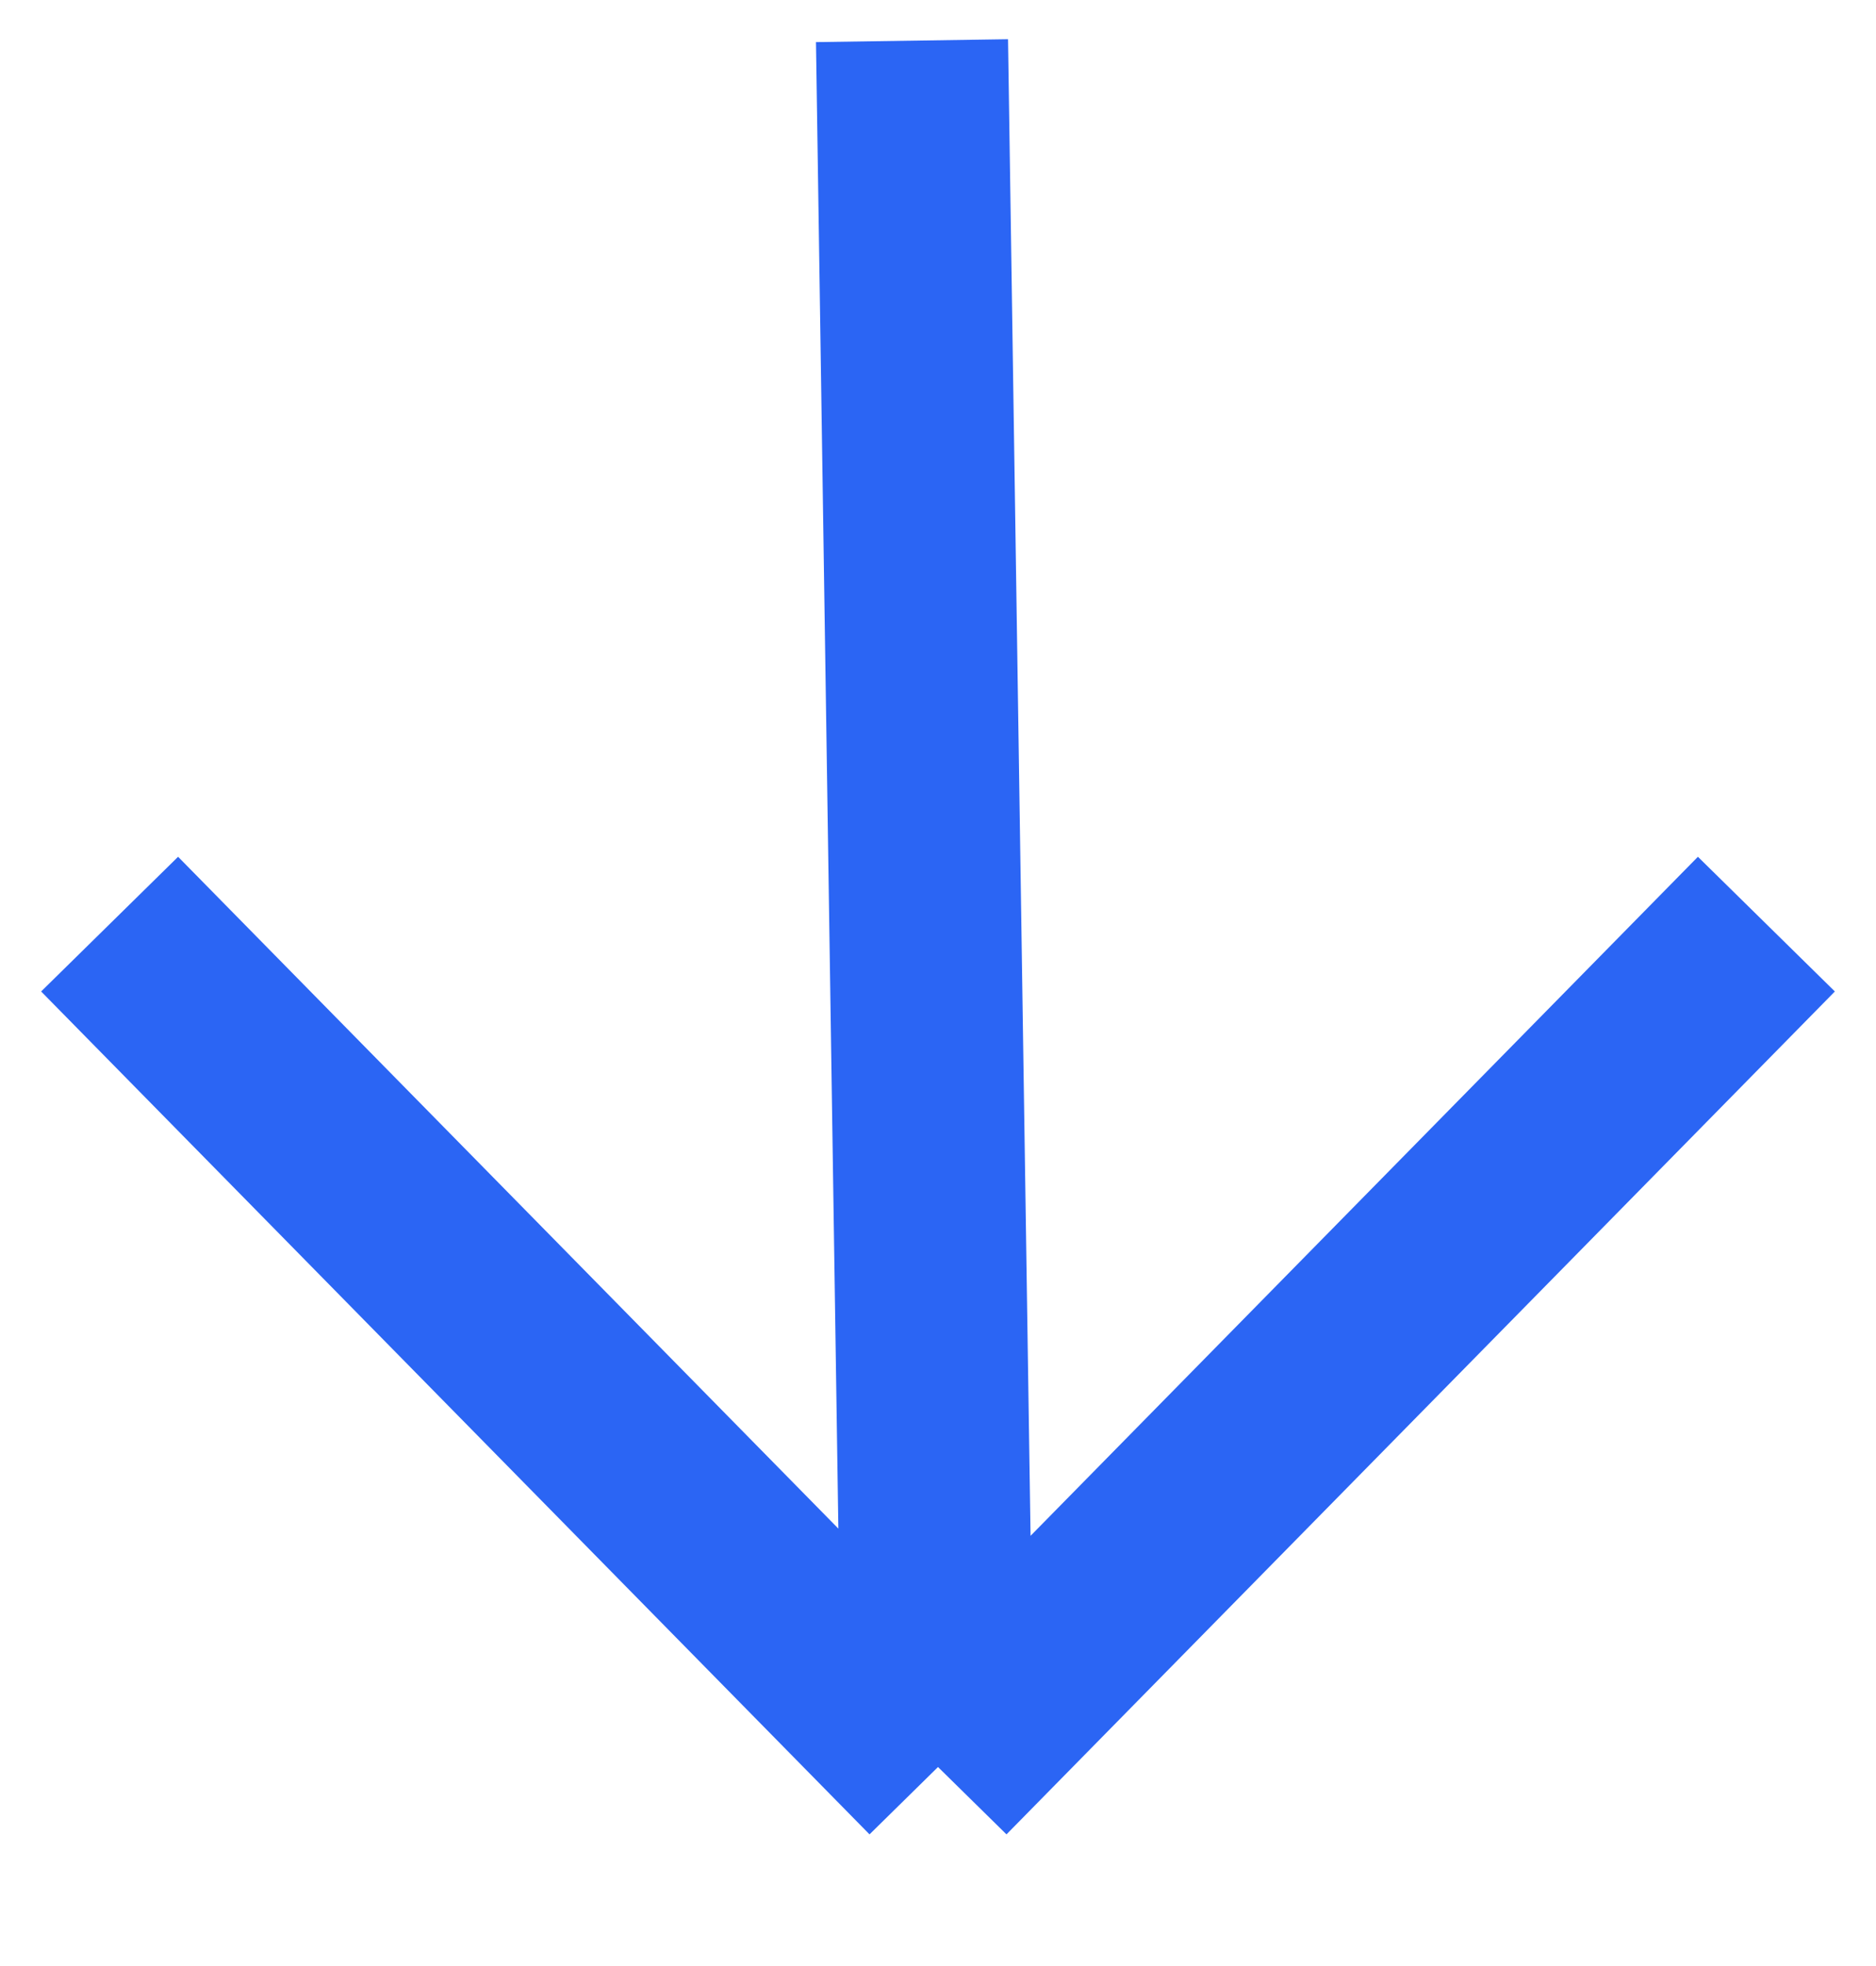<svg width="21" height="22" viewBox="0 0 21 22" fill="none" xmlns="http://www.w3.org/2000/svg">
<path d="M10.209 0.455L10.5 19.773M10.5 19.773L19.773 10.341M10.5 19.773L1.227 10.341" stroke="#2B65F4" stroke-width="2.15"/>
</svg>
